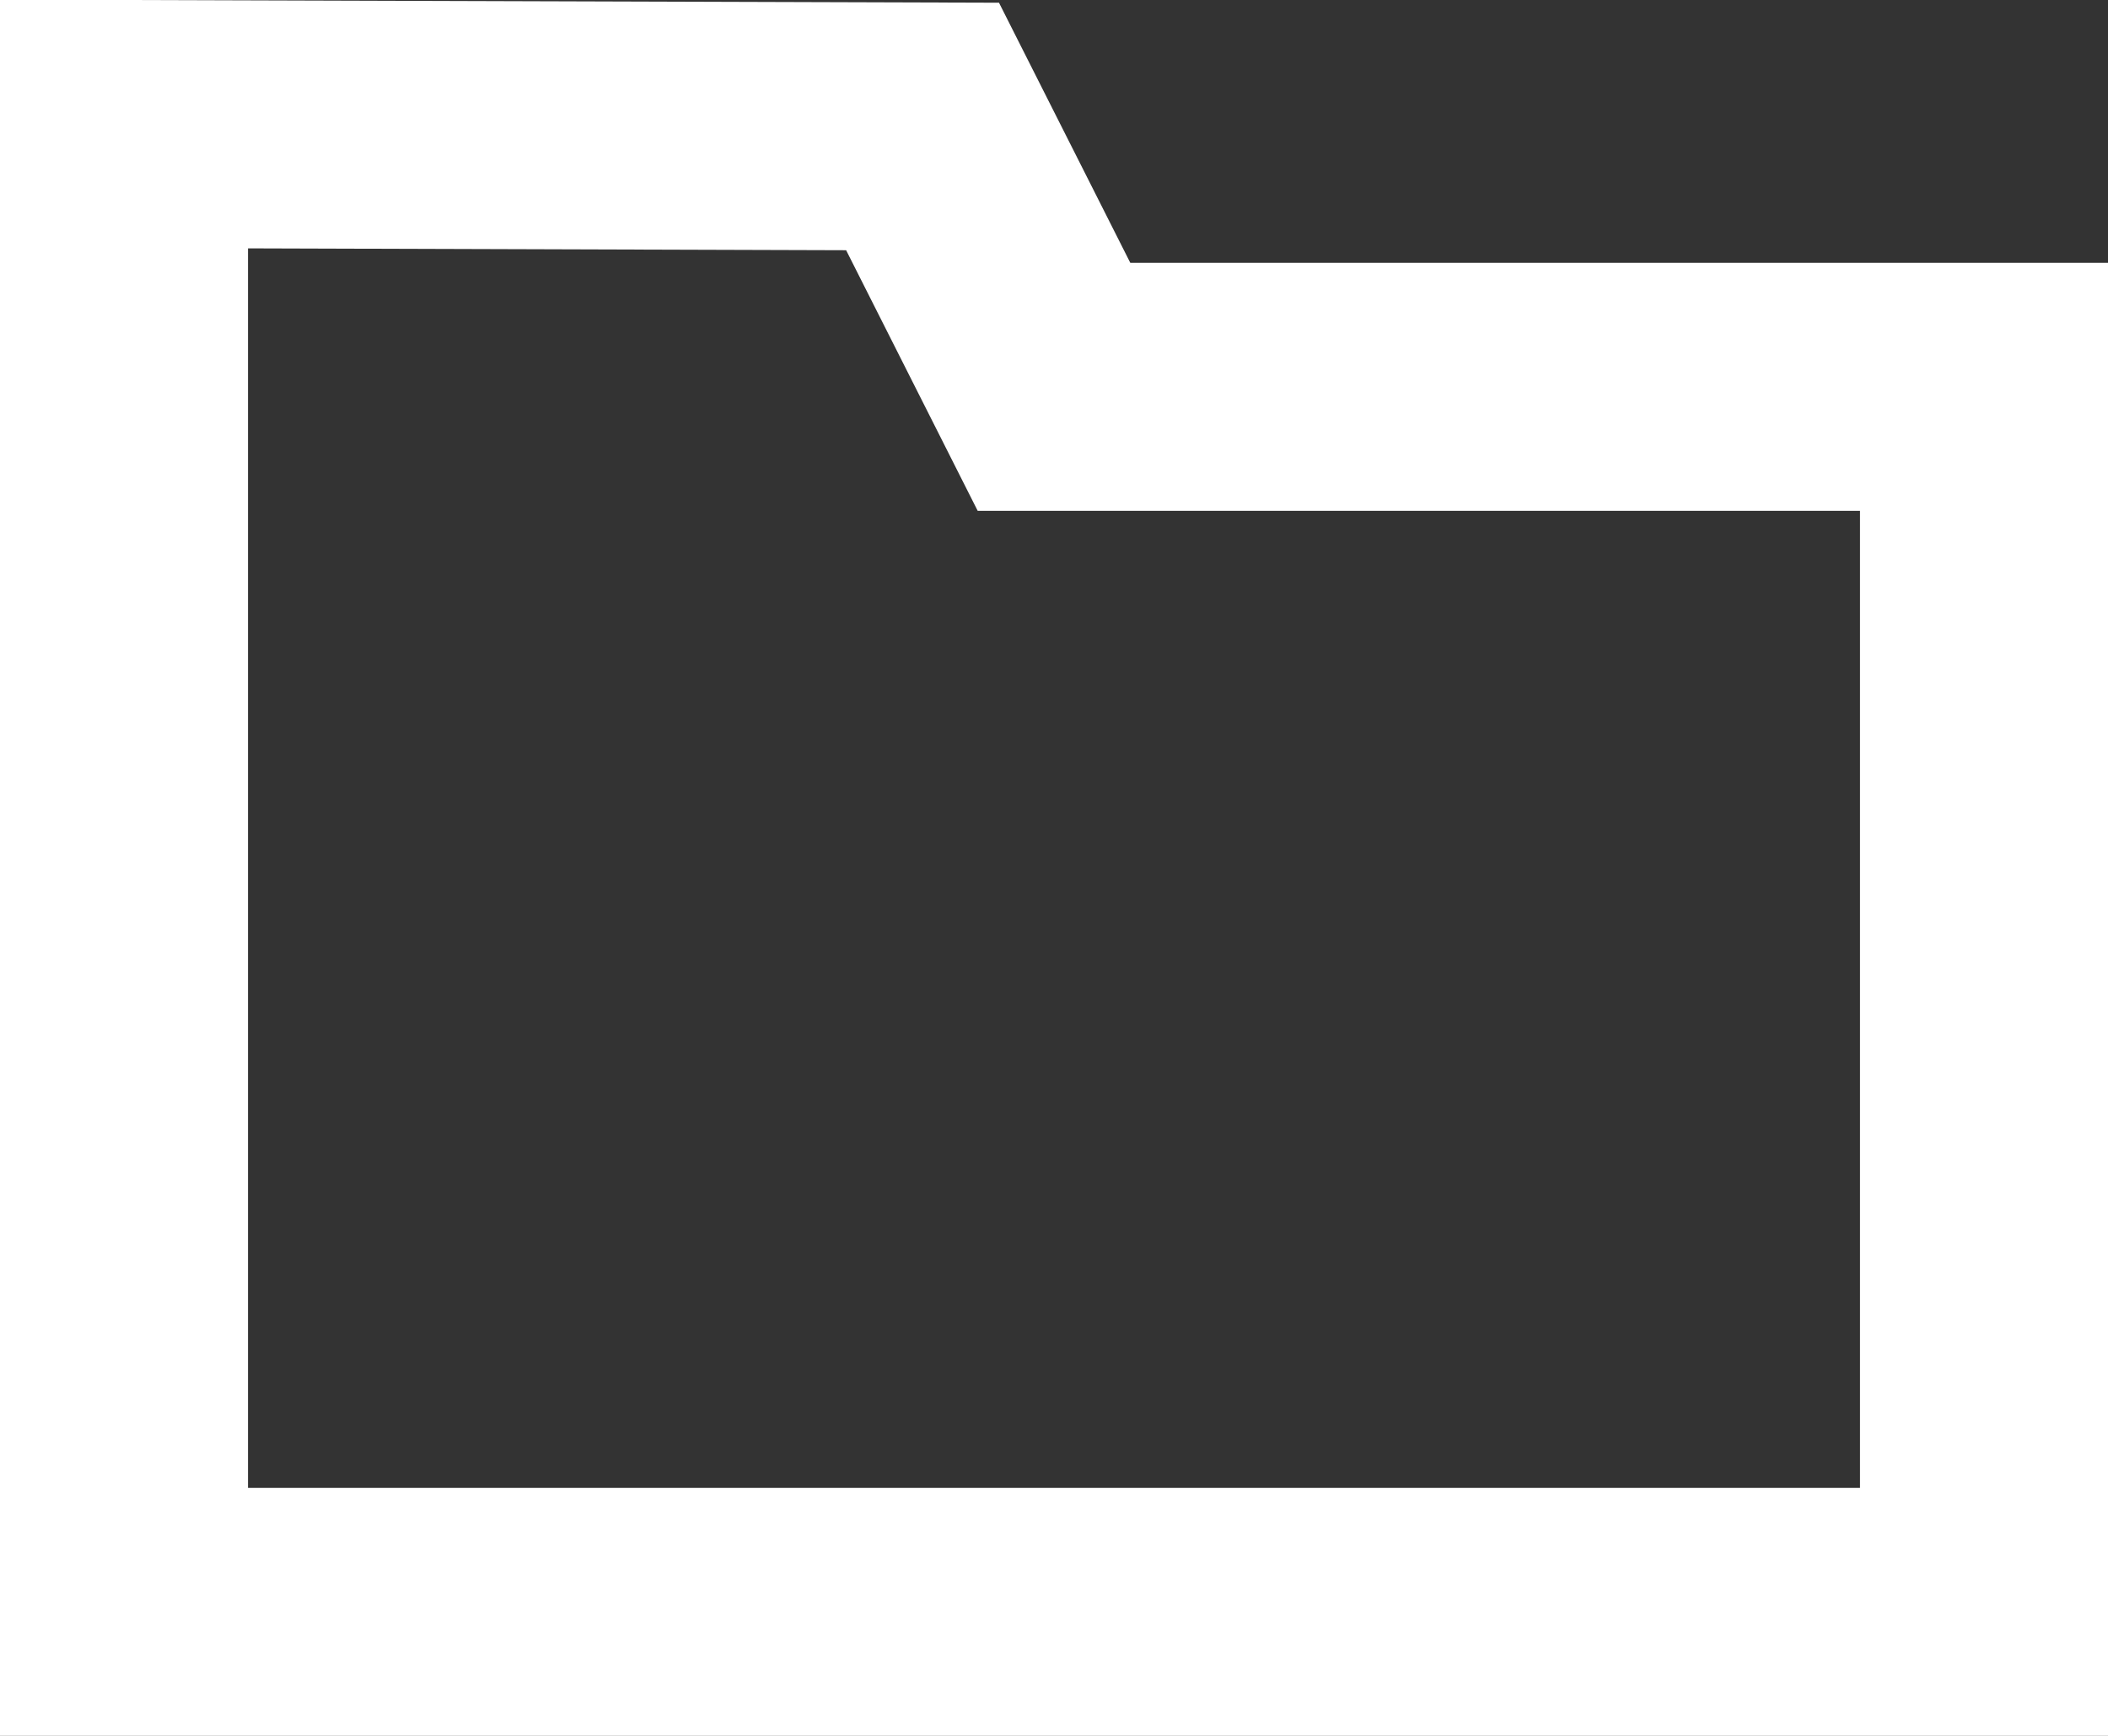 <?xml version="1.0" encoding="UTF-8"?><svg id="a" xmlns="http://www.w3.org/2000/svg" viewBox="0 0 17 14"><rect x="0" y="0" width="17" height="14" fill="#333333" stroke="none"/><defs><style>.c{fill:none;stroke:#fff;stroke-miterlimit:10;stroke-width:2px;}</style></defs><path id="b" class="c" d="M16,13H1V1l6.44,.02,1.06,2.1h7.5V13Z"/></svg>